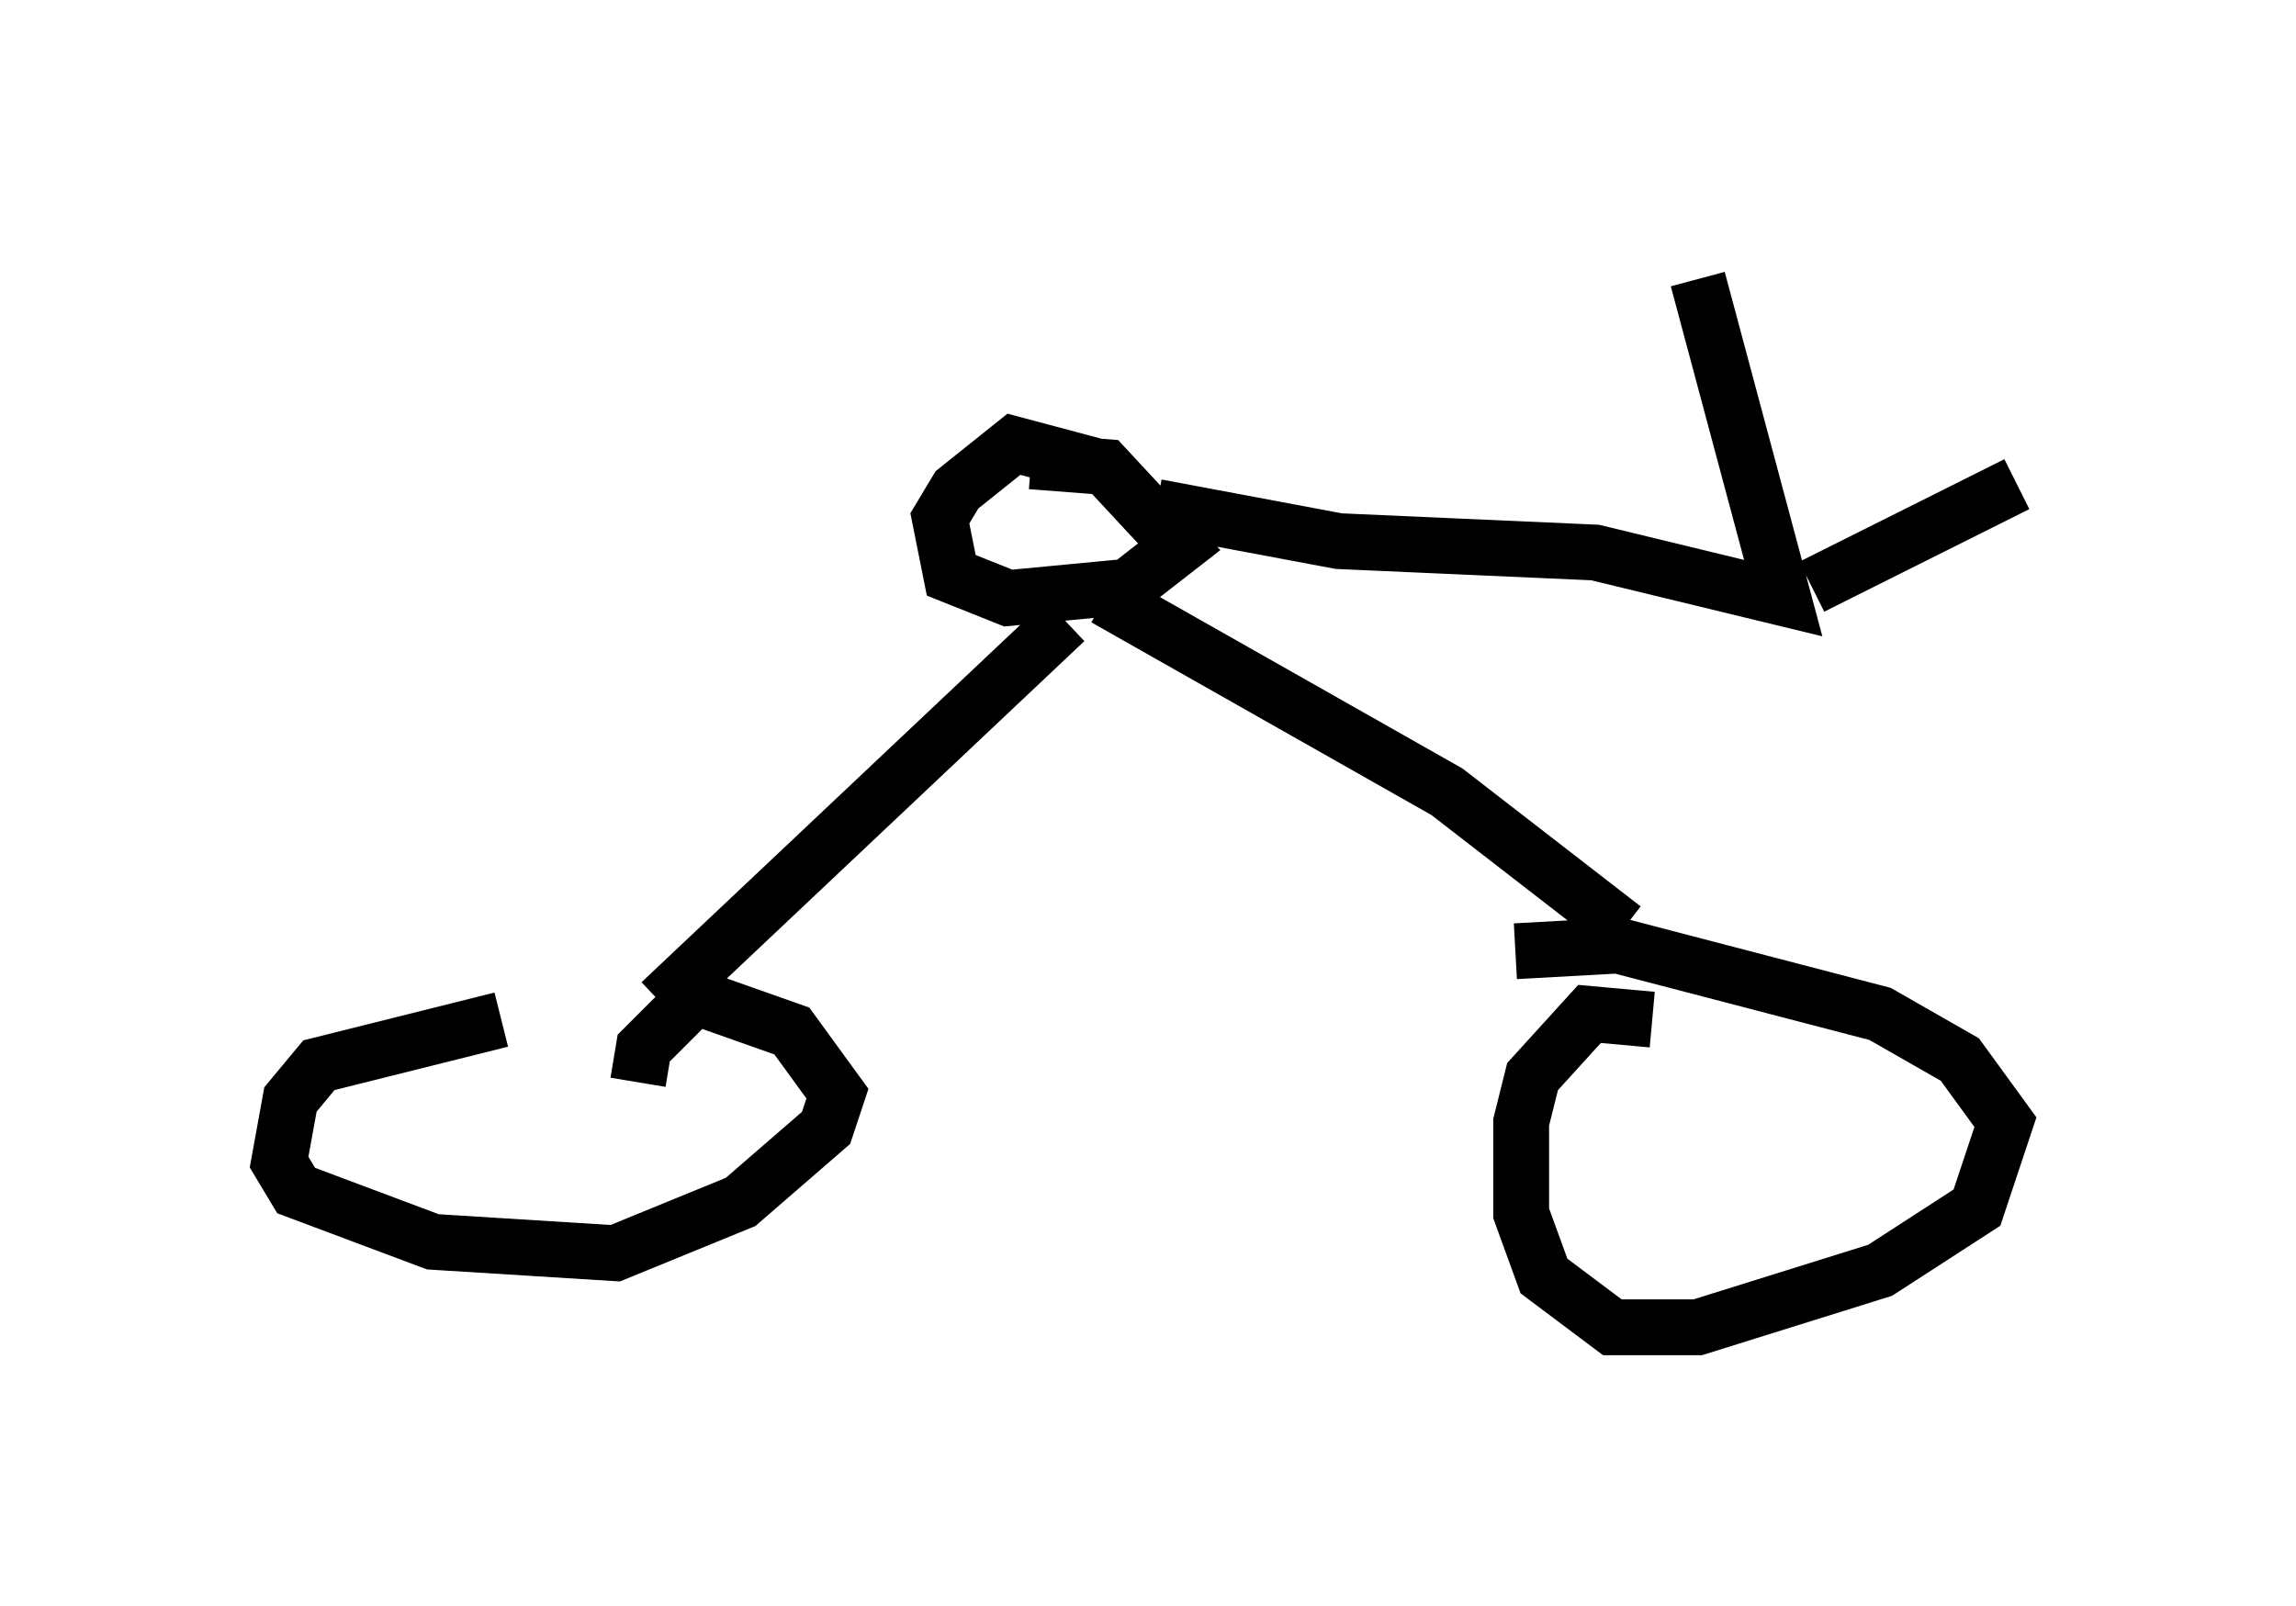 <?xml version="1.0" encoding="utf-8" ?>
<svg baseProfile="full" height="28.784" version="1.1" width="41.136" xmlns="http://www.w3.org/2000/svg" xmlns:ev="http://www.w3.org/2001/xml-events" xmlns:xlink="http://www.w3.org/1999/xlink"><defs /><rect fill="white" height="28.784" width="41.136" x="0" y="0" /><path d="M10.819, 18.373 m-1.838, -0.102 l-3.267, 0.817 -0.51, 0.613 l-0.204, 1.123 0.306, 0.51 l2.45, 0.919 3.267, 0.204 l2.246, -0.919 1.531, -1.327 l0.204, -0.613 -0.817, -1.123 l-1.735, -0.613 -0.919, 0.919 l-0.102, 0.613 m18.171, -1.123 l-1.123, -0.102 -1.021, 1.123 l-0.204, 0.817 0.0, 1.633 l0.408, 1.123 1.225, 0.919 l1.531, 0.0 3.267, -1.021 l1.735, -1.123 0.51, -1.531 l-0.817, -1.123 -1.429, -0.817 l-4.696, -1.225 -1.838, 0.102 m-15.313, 0.919 l7.248, -6.84 m10.004, 5.513 l-3.165, -2.45 -6.125, -3.471 m-0.102, -2.348 l-1.531, -0.408 -1.021, 0.817 l-0.306, 0.51 0.204, 1.021 l1.021, 0.408 2.144, -0.204 l0.919, -0.715 -1.327, -1.429 l-1.327, -0.102 m2.246, 0.817 l3.267, 0.613 4.594, 0.204 l3.369, 0.817 -1.531, -5.717 m2.042, 5.513 l3.675, -1.838 " fill="none" stroke="black" stroke-width="1" /></svg>